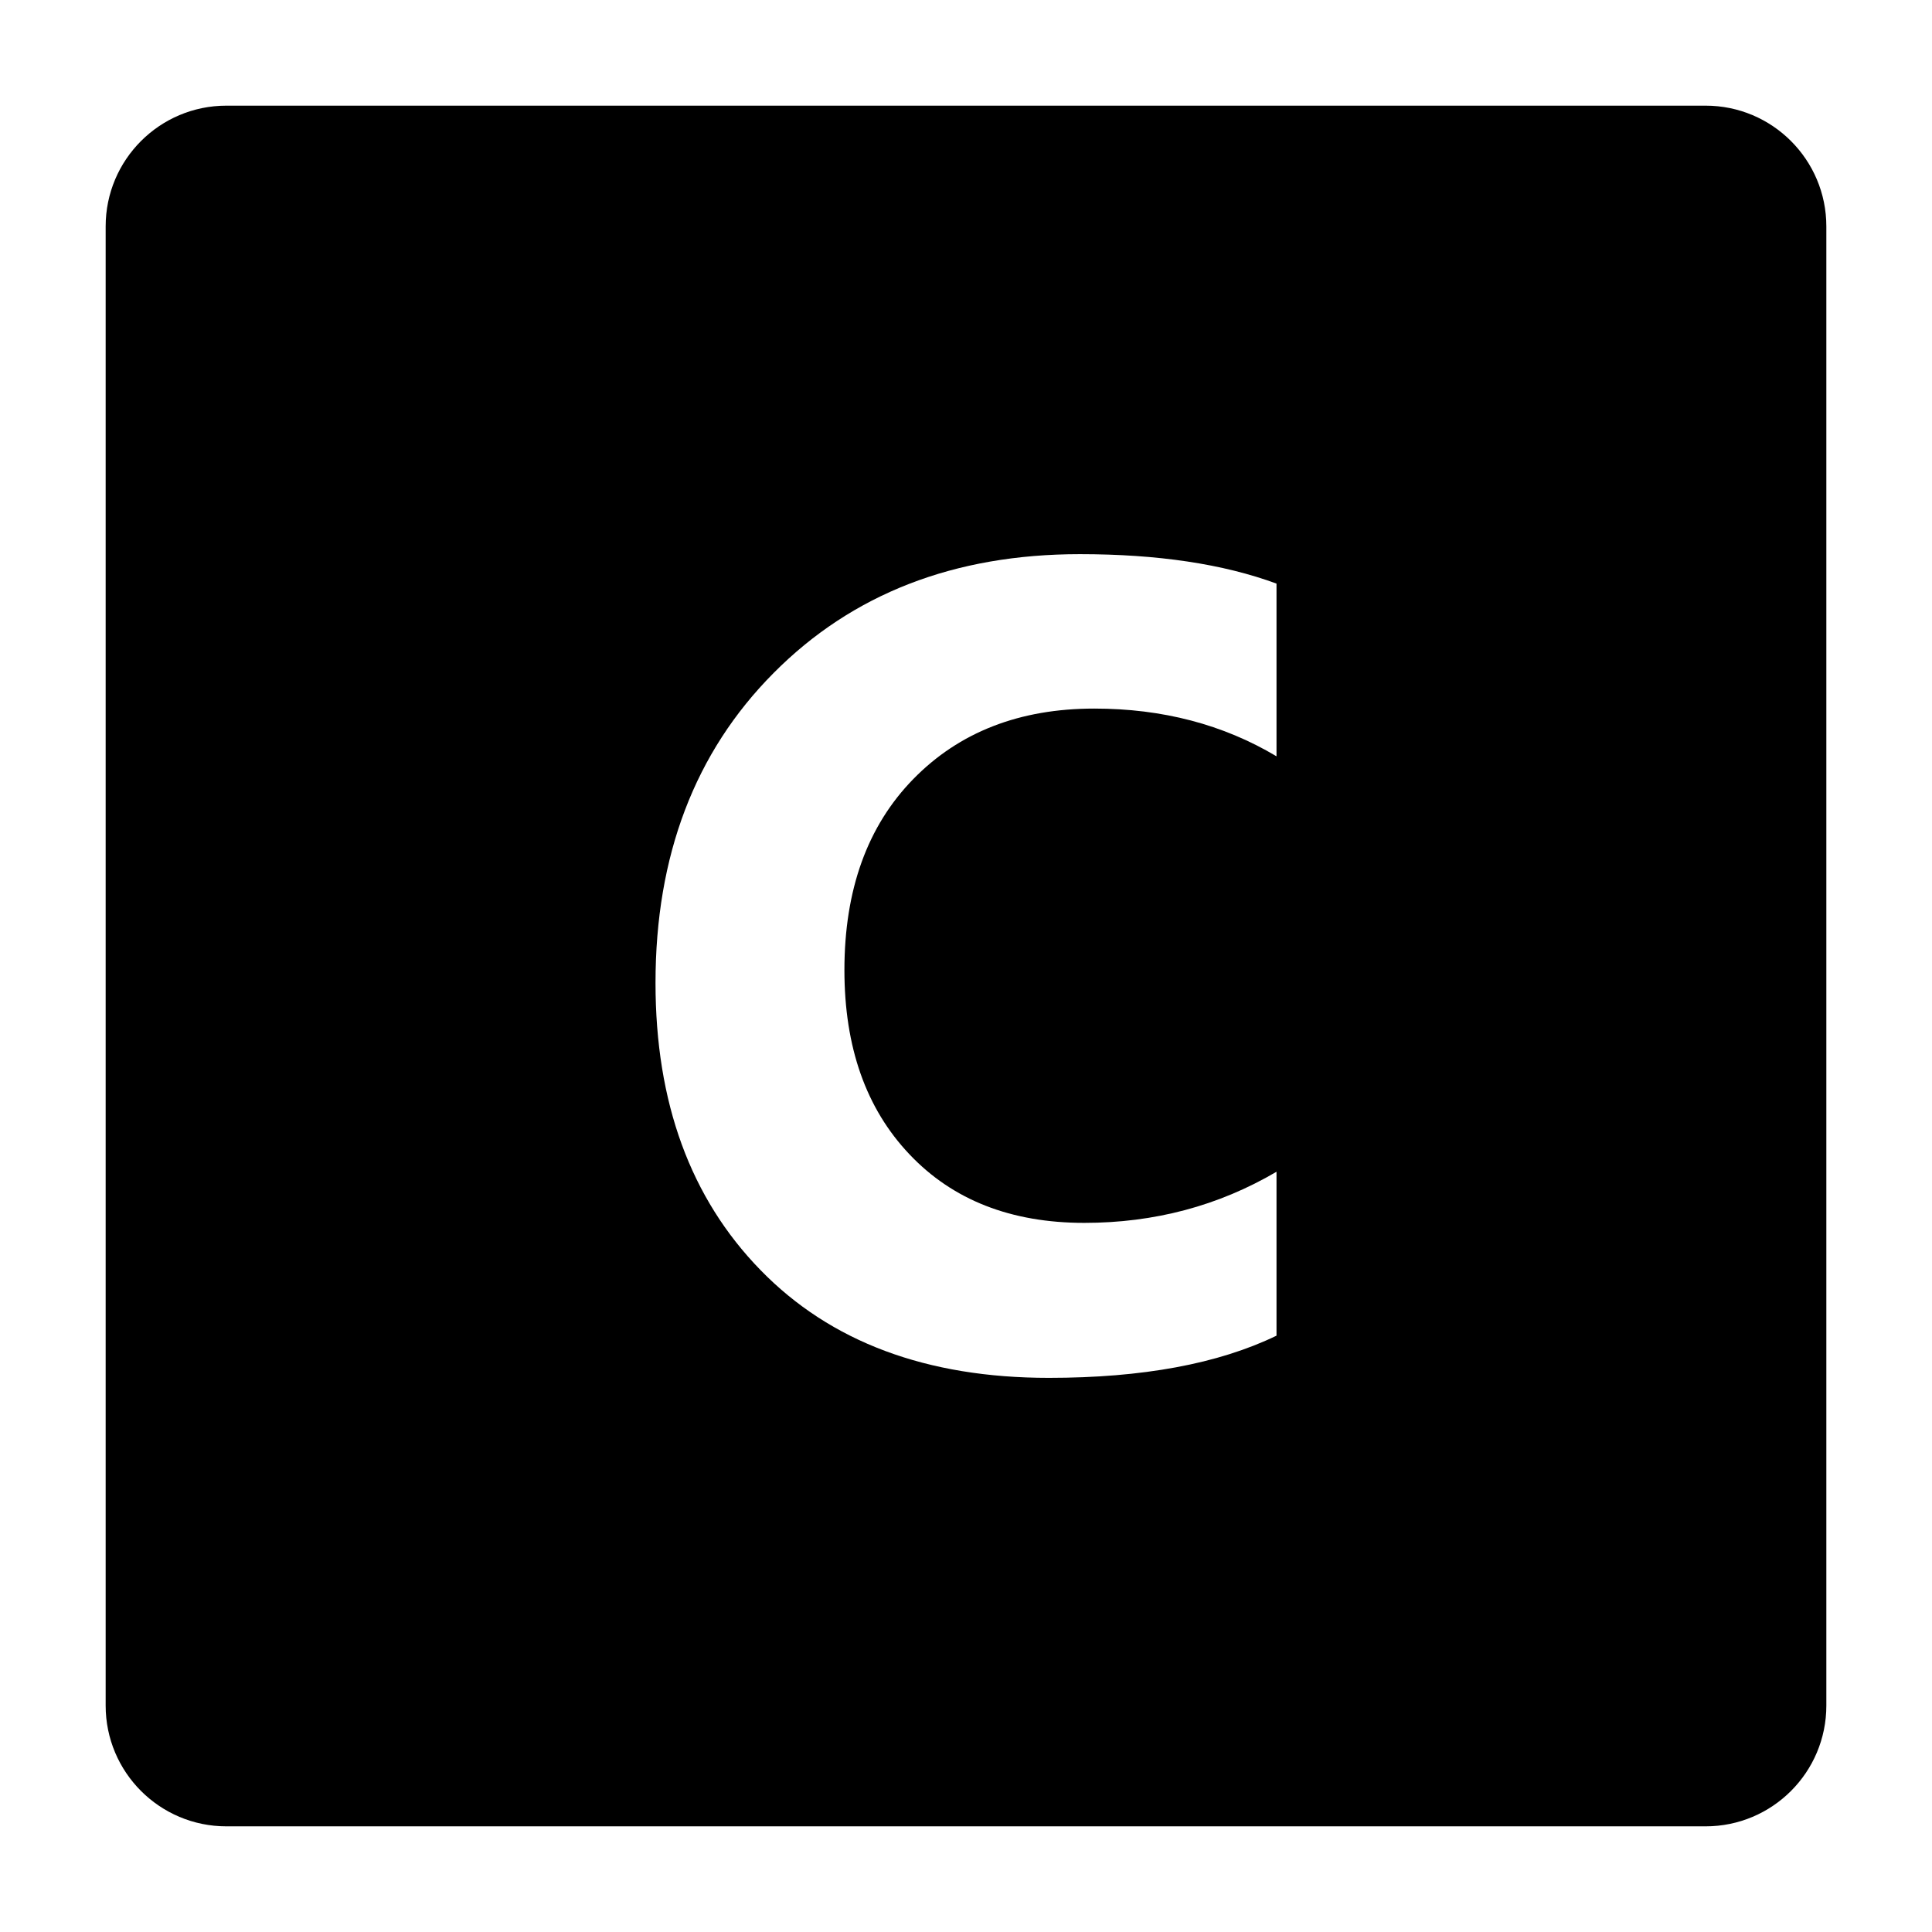 <?xml version="1.0" encoding="iso-8859-1"?>
<!-- Generator: Adobe Illustrator 16.0.0, SVG Export Plug-In . SVG Version: 6.00 Build 0)  -->
<!DOCTYPE svg PUBLIC "-//W3C//DTD SVG 1.1//EN" "http://www.w3.org/Graphics/SVG/1.1/DTD/svg11.dtd">
<svg version="1.1" id="Layer_1" xmlns="http://www.w3.org/2000/svg" xmlns:xlink="http://www.w3.org/1999/xlink" x="0px" y="0px"
	 width="256px" height="256px" viewBox="0 0 256 256" style="enable-background:new 0 0 256 256;" xml:space="preserve">
<path d="M226,14H30c-8.837,0-16,7.164-16,16v196c0,8.837,7.163,16,16,16h196c8.836,0,16-7.163,16-16V30
	C242,21.164,234.836,14,226,14z M169.143,100.214c-7.068-4.216-15.111-6.324-24.141-6.324c-9.903,0-17.908,3.115-23.992,9.346
	c-6.084,6.231-9.121,14.667-9.121,25.314c0,10.206,2.867,18.339,8.609,24.392c5.734,6.067,13.469,9.095,23.18,9.095
	c9.275,0,17.762-2.252,25.465-6.773v21.718c-7.703,3.731-17.762,5.591-30.17,5.591c-16.196,0-28.929-4.758-38.197-14.277
	c-9.284-9.521-13.918-22.203-13.918-38.051c0-16.879,5.215-30.569,15.646-41.066c10.423-10.501,23.953-15.751,40.584-15.751
	c10.308,0,18.986,1.298,26.055,3.902V100.214z"/>
</svg>
